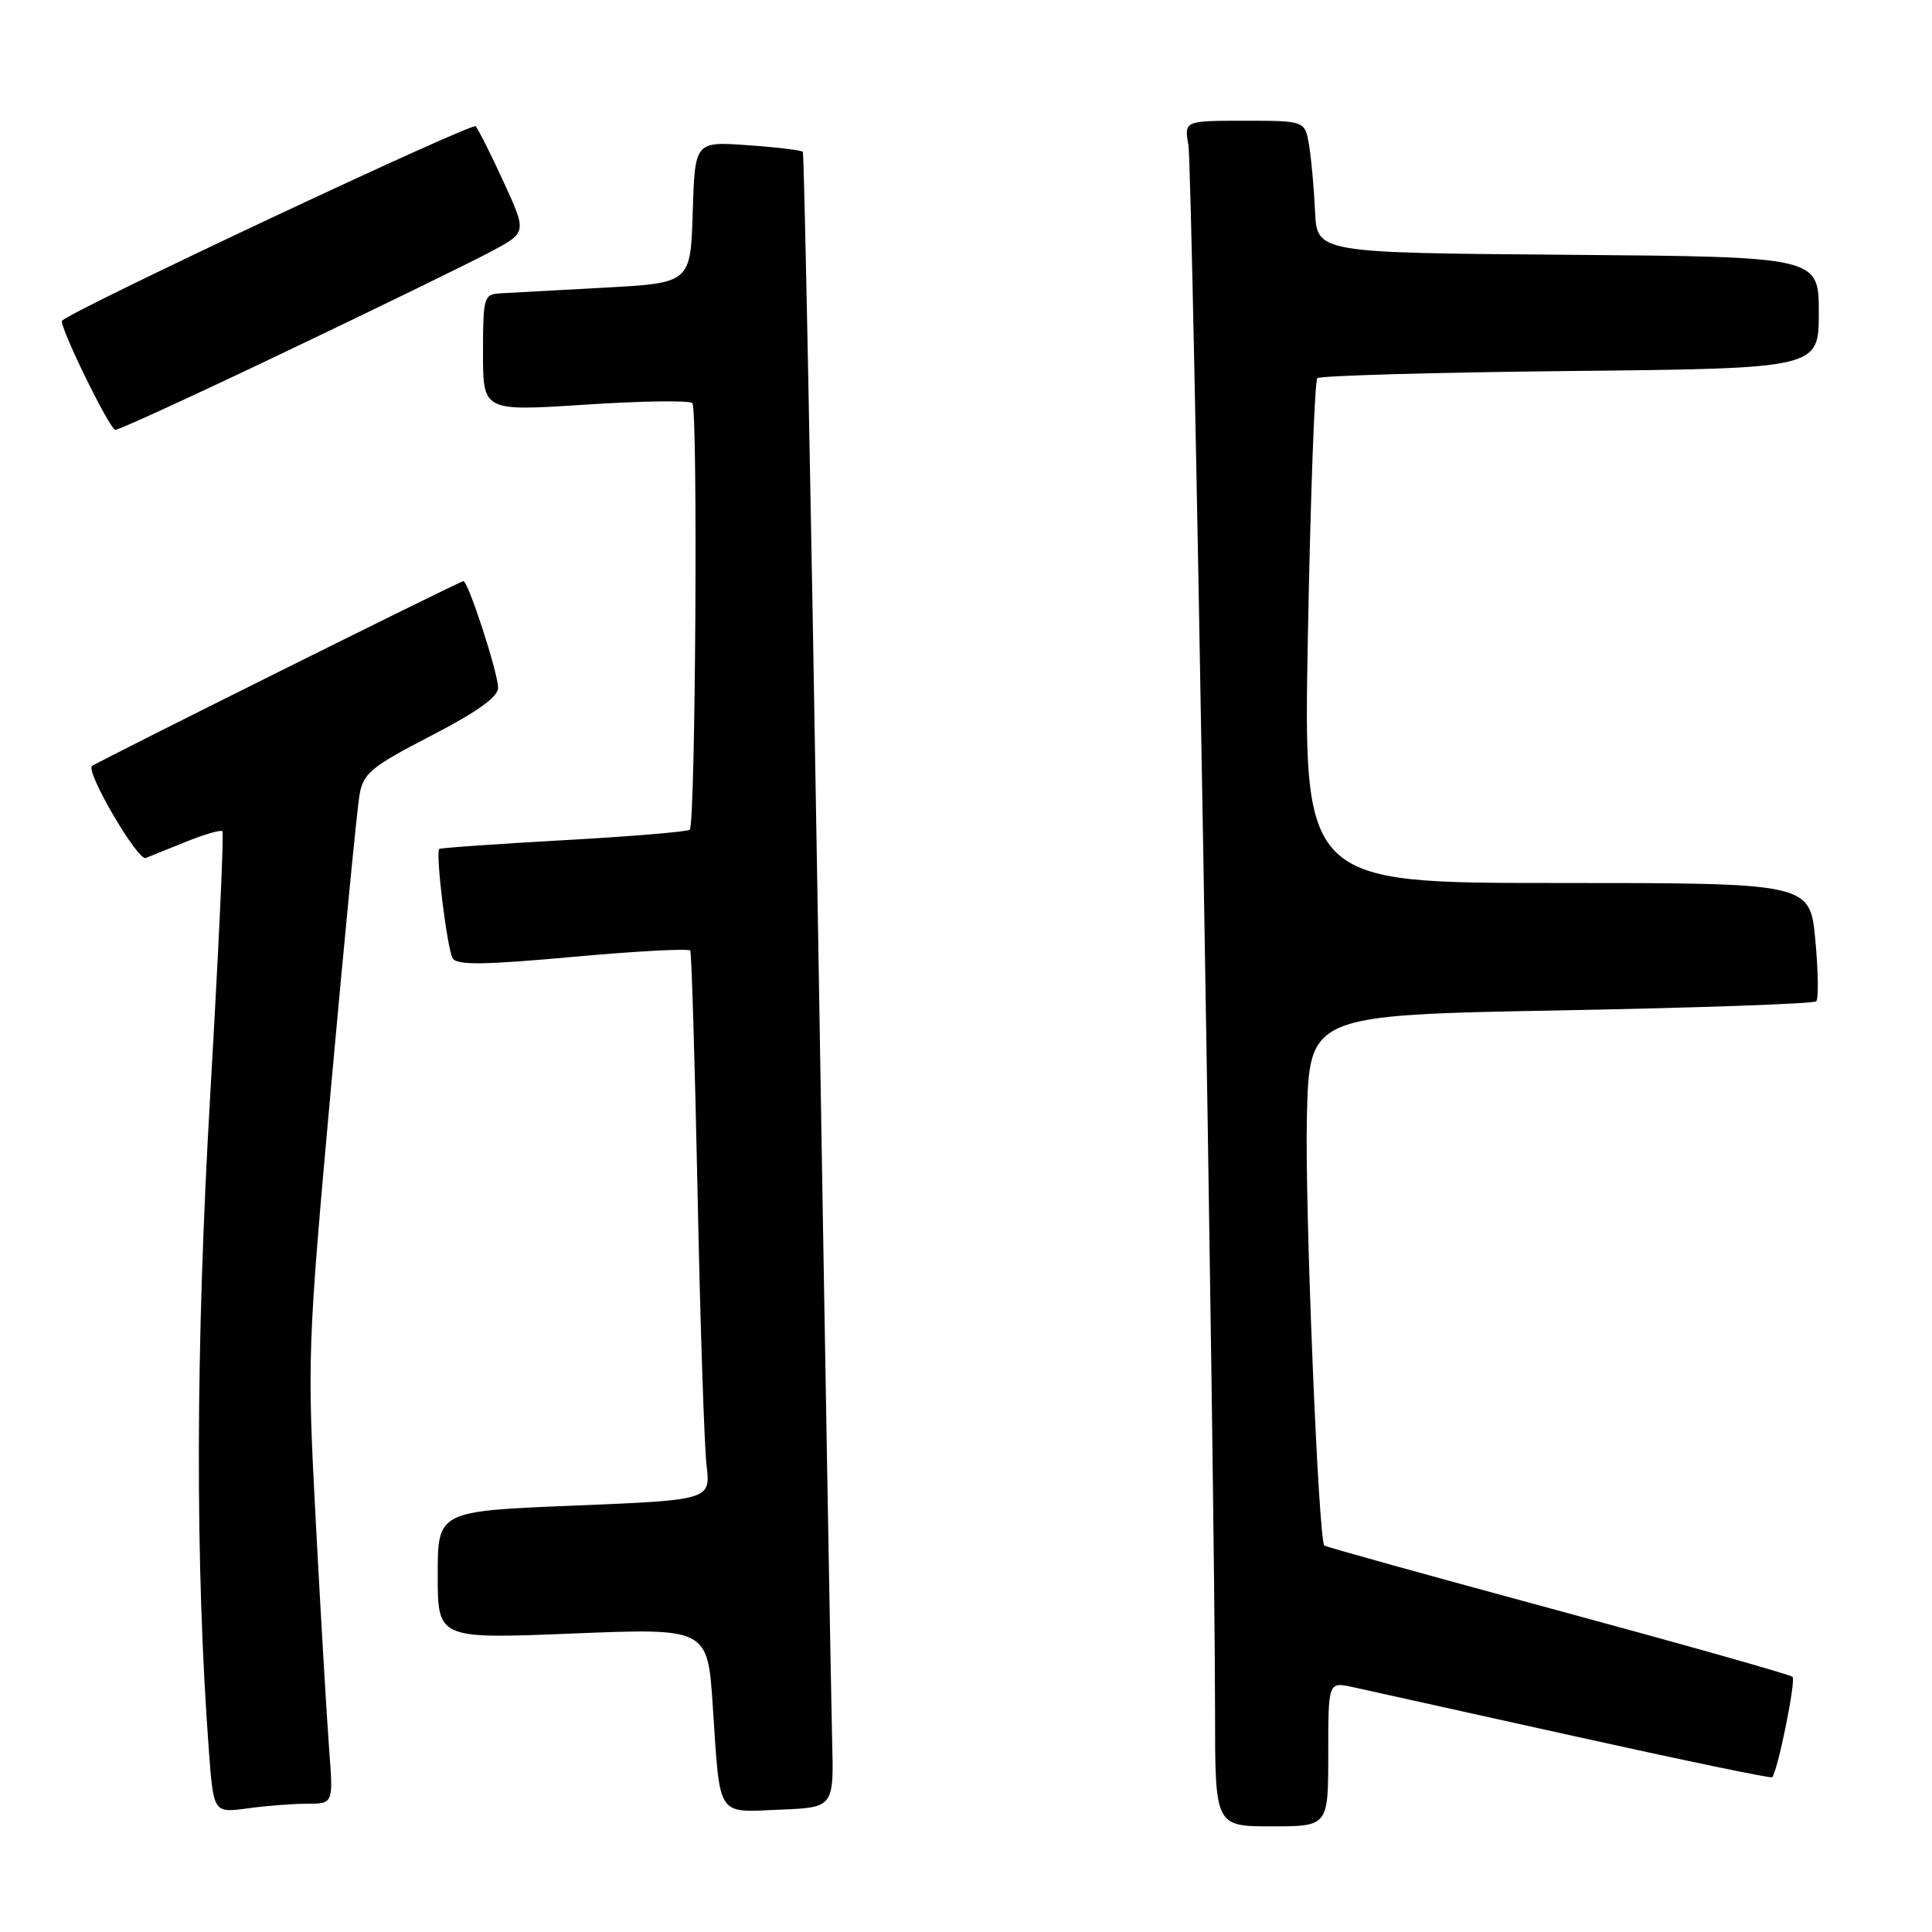 <?xml version="1.0" encoding="UTF-8" standalone="no"?>
<!DOCTYPE svg PUBLIC "-//W3C//DTD SVG 1.1//EN" "http://www.w3.org/Graphics/SVG/1.1/DTD/svg11.dtd" >
<svg xmlns="http://www.w3.org/2000/svg" xmlns:xlink="http://www.w3.org/1999/xlink" version="1.1" viewBox="0 0 256 256">
 <g >
 <path fill="currentColor"
d=" M 176.00 232.42 C 176.00 222.84 176.00 222.84 179.25 223.55 C 181.04 223.95 194.20 226.86 208.50 230.03 C 222.80 233.20 234.64 235.66 234.81 235.50 C 235.53 234.83 238.00 222.67 237.52 222.19 C 237.24 221.90 223.22 217.94 206.38 213.38 C 189.54 208.82 175.63 204.96 175.48 204.79 C 174.69 203.94 172.88 159.61 173.17 148.00 C 173.50 134.50 173.50 134.50 206.79 133.88 C 225.09 133.54 240.33 133.00 240.66 132.68 C 240.98 132.35 240.93 128.69 240.54 124.54 C 239.83 117.00 239.83 117.00 206.25 117.00 C 172.68 117.00 172.68 117.00 173.31 83.86 C 173.65 65.64 174.21 50.45 174.55 50.11 C 174.89 49.78 189.98 49.35 208.08 49.16 C 241.00 48.82 241.00 48.82 241.00 41.42 C 241.00 34.03 241.00 34.03 207.75 33.76 C 174.50 33.50 174.50 33.50 174.25 28.00 C 174.11 24.98 173.76 21.04 173.46 19.25 C 172.91 16.00 172.91 16.00 164.91 16.00 C 156.91 16.00 156.91 16.00 157.47 19.25 C 158.03 22.44 160.99 196.83 161.00 226.75 C 161.00 242.00 161.00 242.00 168.50 242.00 C 176.00 242.00 176.00 242.00 176.00 232.42 Z  M 40.72 239.00 C 44.17 239.00 44.17 239.00 43.61 231.75 C 43.31 227.76 42.52 214.37 41.86 201.98 C 40.69 179.83 40.72 178.87 43.87 143.98 C 45.63 124.47 47.33 107.06 47.64 105.30 C 48.14 102.45 49.20 101.59 57.10 97.50 C 63.18 94.36 66.00 92.35 66.00 91.15 C 66.00 89.17 62.04 77.00 61.40 77.00 C 60.96 77.00 12.72 101.02 12.18 101.51 C 11.34 102.28 18.26 114.11 19.31 113.69 C 19.96 113.43 22.43 112.44 24.79 111.48 C 27.15 110.53 29.26 109.93 29.47 110.14 C 29.69 110.35 28.96 126.05 27.86 145.02 C 25.91 178.62 25.85 207.25 27.67 231.87 C 28.29 240.23 28.29 240.23 32.79 239.62 C 35.26 239.28 38.83 239.00 40.72 239.00 Z  M 110.26 230.50 C 110.13 225.55 109.27 176.28 108.36 121.00 C 107.45 65.72 106.56 20.33 106.38 20.12 C 106.21 19.91 102.92 19.51 99.07 19.24 C 92.08 18.74 92.08 18.74 91.79 28.12 C 91.50 37.50 91.50 37.50 80.00 38.12 C 73.67 38.46 67.49 38.80 66.25 38.87 C 64.12 38.99 64.00 39.42 64.00 46.75 C 64.00 54.50 64.00 54.50 77.53 53.62 C 84.98 53.13 91.37 53.04 91.74 53.41 C 92.49 54.16 92.16 109.17 91.40 109.94 C 91.13 110.21 83.61 110.83 74.70 111.33 C 65.79 111.83 58.37 112.35 58.21 112.49 C 57.67 112.97 59.25 125.78 59.99 126.99 C 60.56 127.91 64.20 127.86 75.93 126.79 C 84.29 126.03 91.28 125.66 91.46 125.96 C 91.64 126.25 92.07 140.68 92.43 158.00 C 92.78 175.32 93.32 191.58 93.62 194.13 C 94.16 198.76 94.16 198.76 76.08 199.50 C 58.00 200.23 58.00 200.23 58.00 208.70 C 58.00 217.17 58.00 217.17 75.88 216.45 C 93.77 215.73 93.77 215.73 94.45 226.12 C 95.44 241.01 94.87 240.14 103.33 239.79 C 110.50 239.50 110.50 239.50 110.26 230.50 Z  M 38.29 46.39 C 50.51 40.56 62.59 34.66 65.15 33.29 C 69.80 30.79 69.80 30.79 66.75 24.15 C 65.07 20.49 63.40 17.16 63.03 16.73 C 62.56 16.19 10.39 40.69 8.23 42.48 C 7.69 42.93 14.52 56.92 15.29 56.96 C 15.73 56.98 26.08 52.23 38.29 46.39 Z "/>
</g>
</svg>